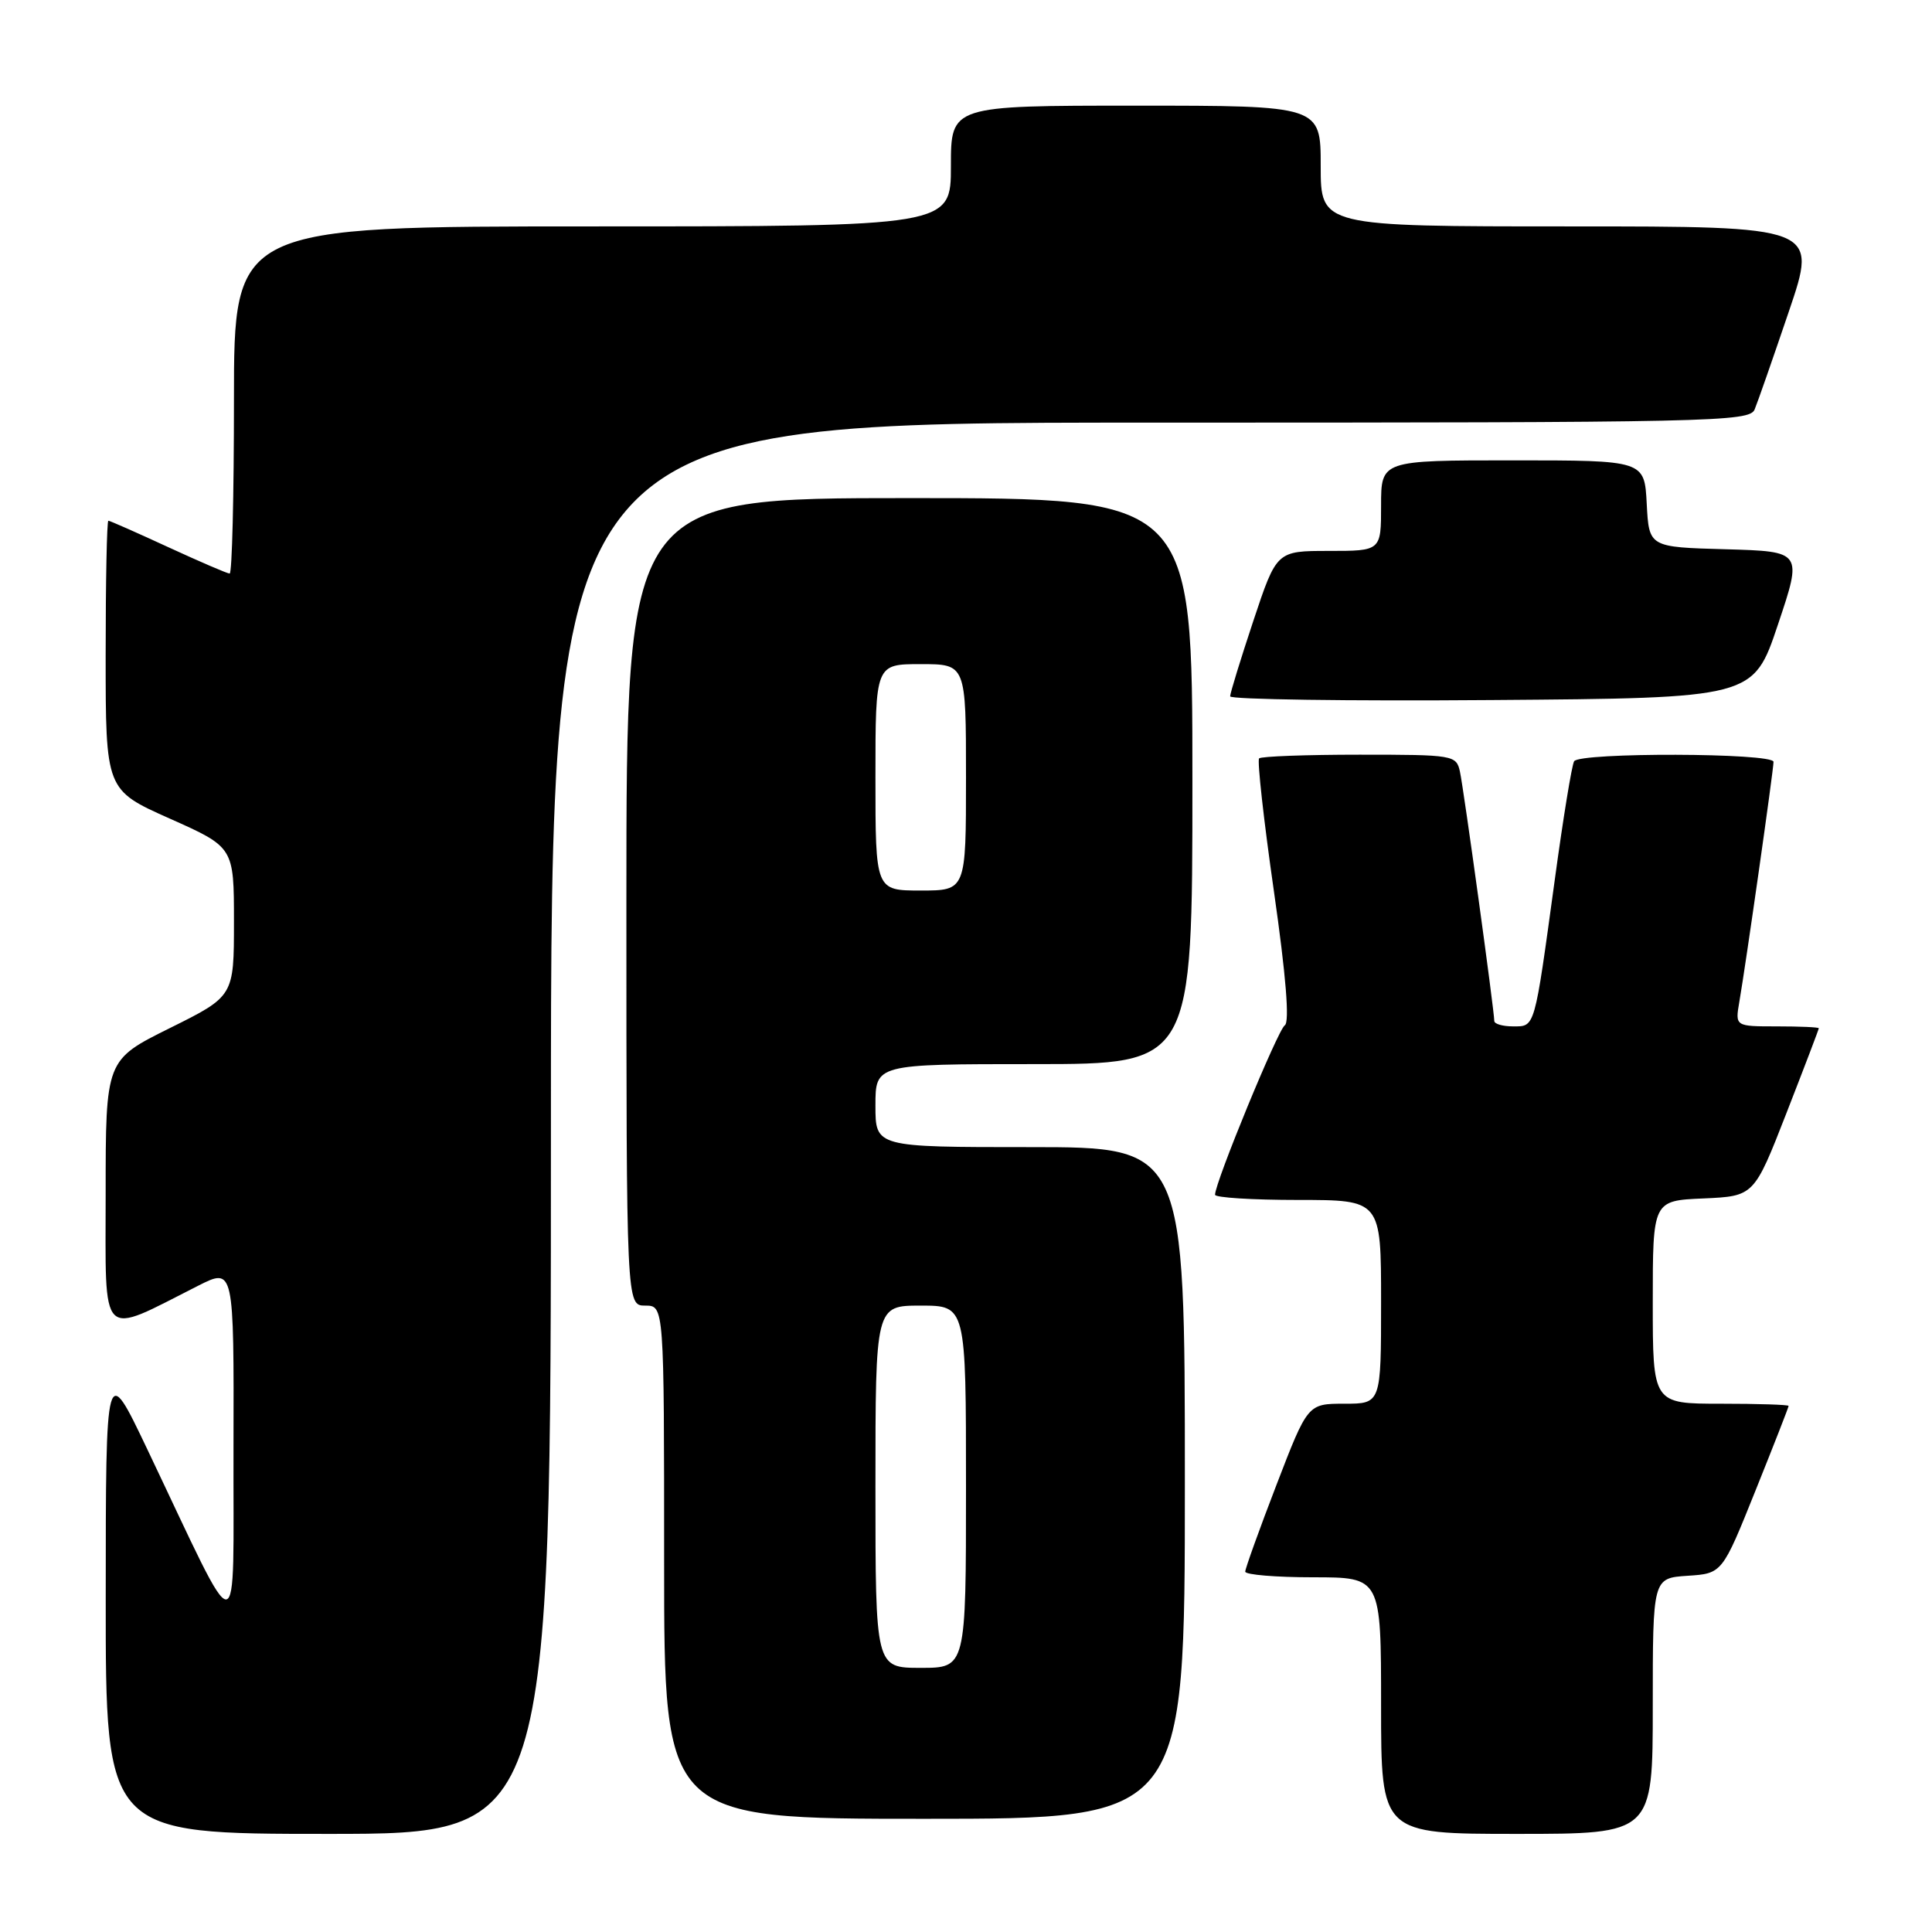 <?xml version="1.0" encoding="UTF-8" standalone="no"?>
<!DOCTYPE svg PUBLIC "-//W3C//DTD SVG 1.1//EN" "http://www.w3.org/Graphics/SVG/1.1/DTD/svg11.dtd" >
<svg xmlns="http://www.w3.org/2000/svg" xmlns:xlink="http://www.w3.org/1999/xlink" version="1.1" viewBox="0 0 256 256">
 <g >
 <path fill="currentColor"
d=" M 73.00 149.50 C 73.00 56.00 73.00 56.00 152.39 56.00 C 227.07 56.00 231.83 55.90 232.50 54.25 C 232.90 53.29 234.94 47.44 237.04 41.25 C 240.86 30.00 240.86 30.00 207.93 30.00 C 175.00 30.00 175.00 30.00 175.00 22.00 C 175.00 14.00 175.00 14.00 150.50 14.00 C 126.00 14.00 126.00 14.00 126.00 22.00 C 126.00 30.00 126.00 30.00 78.50 30.00 C 31.00 30.00 31.00 30.00 31.00 53.00 C 31.00 65.65 30.75 76.00 30.43 76.00 C 30.12 76.00 26.46 74.42 22.29 72.50 C 18.13 70.58 14.56 69.00 14.36 69.00 C 14.16 69.00 14.00 77.03 14.00 86.84 C 14.00 104.68 14.00 104.68 22.50 108.47 C 31.00 112.26 31.00 112.26 31.00 122.14 C 31.00 132.01 31.00 132.01 22.50 136.23 C 14.00 140.45 14.00 140.45 14.00 158.17 C 14.00 178.01 13.04 177.05 26.25 170.37 C 31.00 167.97 31.00 167.97 30.94 191.73 C 30.87 218.64 32.18 218.61 19.50 192.00 C 14.02 180.50 14.02 180.50 14.01 211.75 C 14.00 243.00 14.00 243.00 43.50 243.00 C 73.00 243.00 73.00 243.00 73.00 149.50 Z  M 219.00 226.05 C 219.00 209.11 219.00 209.11 223.60 208.80 C 228.20 208.50 228.20 208.50 232.60 197.54 C 235.02 191.52 237.00 186.46 237.00 186.29 C 237.00 186.13 232.95 186.00 228.00 186.00 C 219.00 186.00 219.00 186.00 219.00 172.55 C 219.00 159.09 219.00 159.09 225.71 158.80 C 232.42 158.50 232.42 158.50 236.71 147.50 C 239.07 141.45 241.00 136.39 241.00 136.25 C 241.00 136.11 238.50 136.00 235.45 136.00 C 229.91 136.00 229.91 136.00 230.47 132.75 C 231.33 127.79 235.00 102.02 235.00 100.95 C 235.00 99.75 209.32 99.68 208.58 100.87 C 208.28 101.35 207.12 108.44 206.01 116.62 C 203.29 136.49 203.43 136.00 200.48 136.00 C 199.12 136.00 198.00 135.68 198.00 135.28 C 198.00 133.95 193.95 104.52 193.45 102.25 C 192.97 100.06 192.62 100.00 180.15 100.00 C 173.10 100.00 167.11 100.22 166.84 100.49 C 166.57 100.76 167.45 108.69 168.80 118.10 C 170.40 129.26 170.90 135.45 170.24 135.86 C 169.33 136.44 161.00 156.67 161.00 158.31 C 161.00 158.69 165.95 159.00 172.00 159.00 C 183.00 159.00 183.00 159.00 183.00 172.50 C 183.00 186.00 183.00 186.00 178.14 186.00 C 173.28 186.00 173.28 186.00 169.14 196.75 C 166.86 202.67 165.00 207.85 165.00 208.25 C 165.00 208.66 169.05 209.00 174.00 209.00 C 183.00 209.00 183.00 209.00 183.00 226.00 C 183.00 243.00 183.00 243.00 201.00 243.00 C 219.00 243.00 219.00 243.00 219.00 226.05 Z  M 157.00 196.50 C 157.00 152.00 157.00 152.00 136.50 152.00 C 116.00 152.00 116.00 152.00 116.00 146.50 C 116.00 141.00 116.00 141.00 137.00 141.00 C 158.00 141.00 158.00 141.00 158.00 103.50 C 158.00 66.00 158.00 66.00 120.50 66.00 C 83.00 66.00 83.00 66.00 83.00 119.50 C 83.00 173.00 83.00 173.00 85.50 173.00 C 88.00 173.00 88.00 173.00 88.00 207.00 C 88.00 241.00 88.00 241.00 122.50 241.00 C 157.00 241.00 157.00 241.00 157.00 196.50 Z  M 235.58 82.78 C 238.84 73.07 238.84 73.07 228.67 72.78 C 218.50 72.50 218.50 72.50 218.20 66.75 C 217.90 61.00 217.90 61.00 200.45 61.00 C 183.00 61.00 183.00 61.00 183.00 67.00 C 183.00 73.00 183.00 73.00 176.08 73.00 C 169.16 73.00 169.16 73.00 166.08 82.25 C 164.39 87.34 163.00 91.85 163.00 92.27 C 163.00 92.68 178.60 92.91 197.66 92.76 C 232.32 92.50 232.32 92.50 235.58 82.78 Z  M 116.00 197.00 C 116.00 173.00 116.00 173.00 122.00 173.00 C 128.00 173.00 128.00 173.00 128.00 197.00 C 128.00 221.00 128.00 221.00 122.00 221.00 C 116.00 221.00 116.00 221.00 116.00 197.00 Z  M 116.00 103.00 C 116.00 88.00 116.00 88.00 122.00 88.00 C 128.00 88.00 128.00 88.00 128.00 103.00 C 128.00 118.00 128.00 118.00 122.00 118.00 C 116.00 118.00 116.00 118.00 116.00 103.00 Z "/>
</g>
</svg>